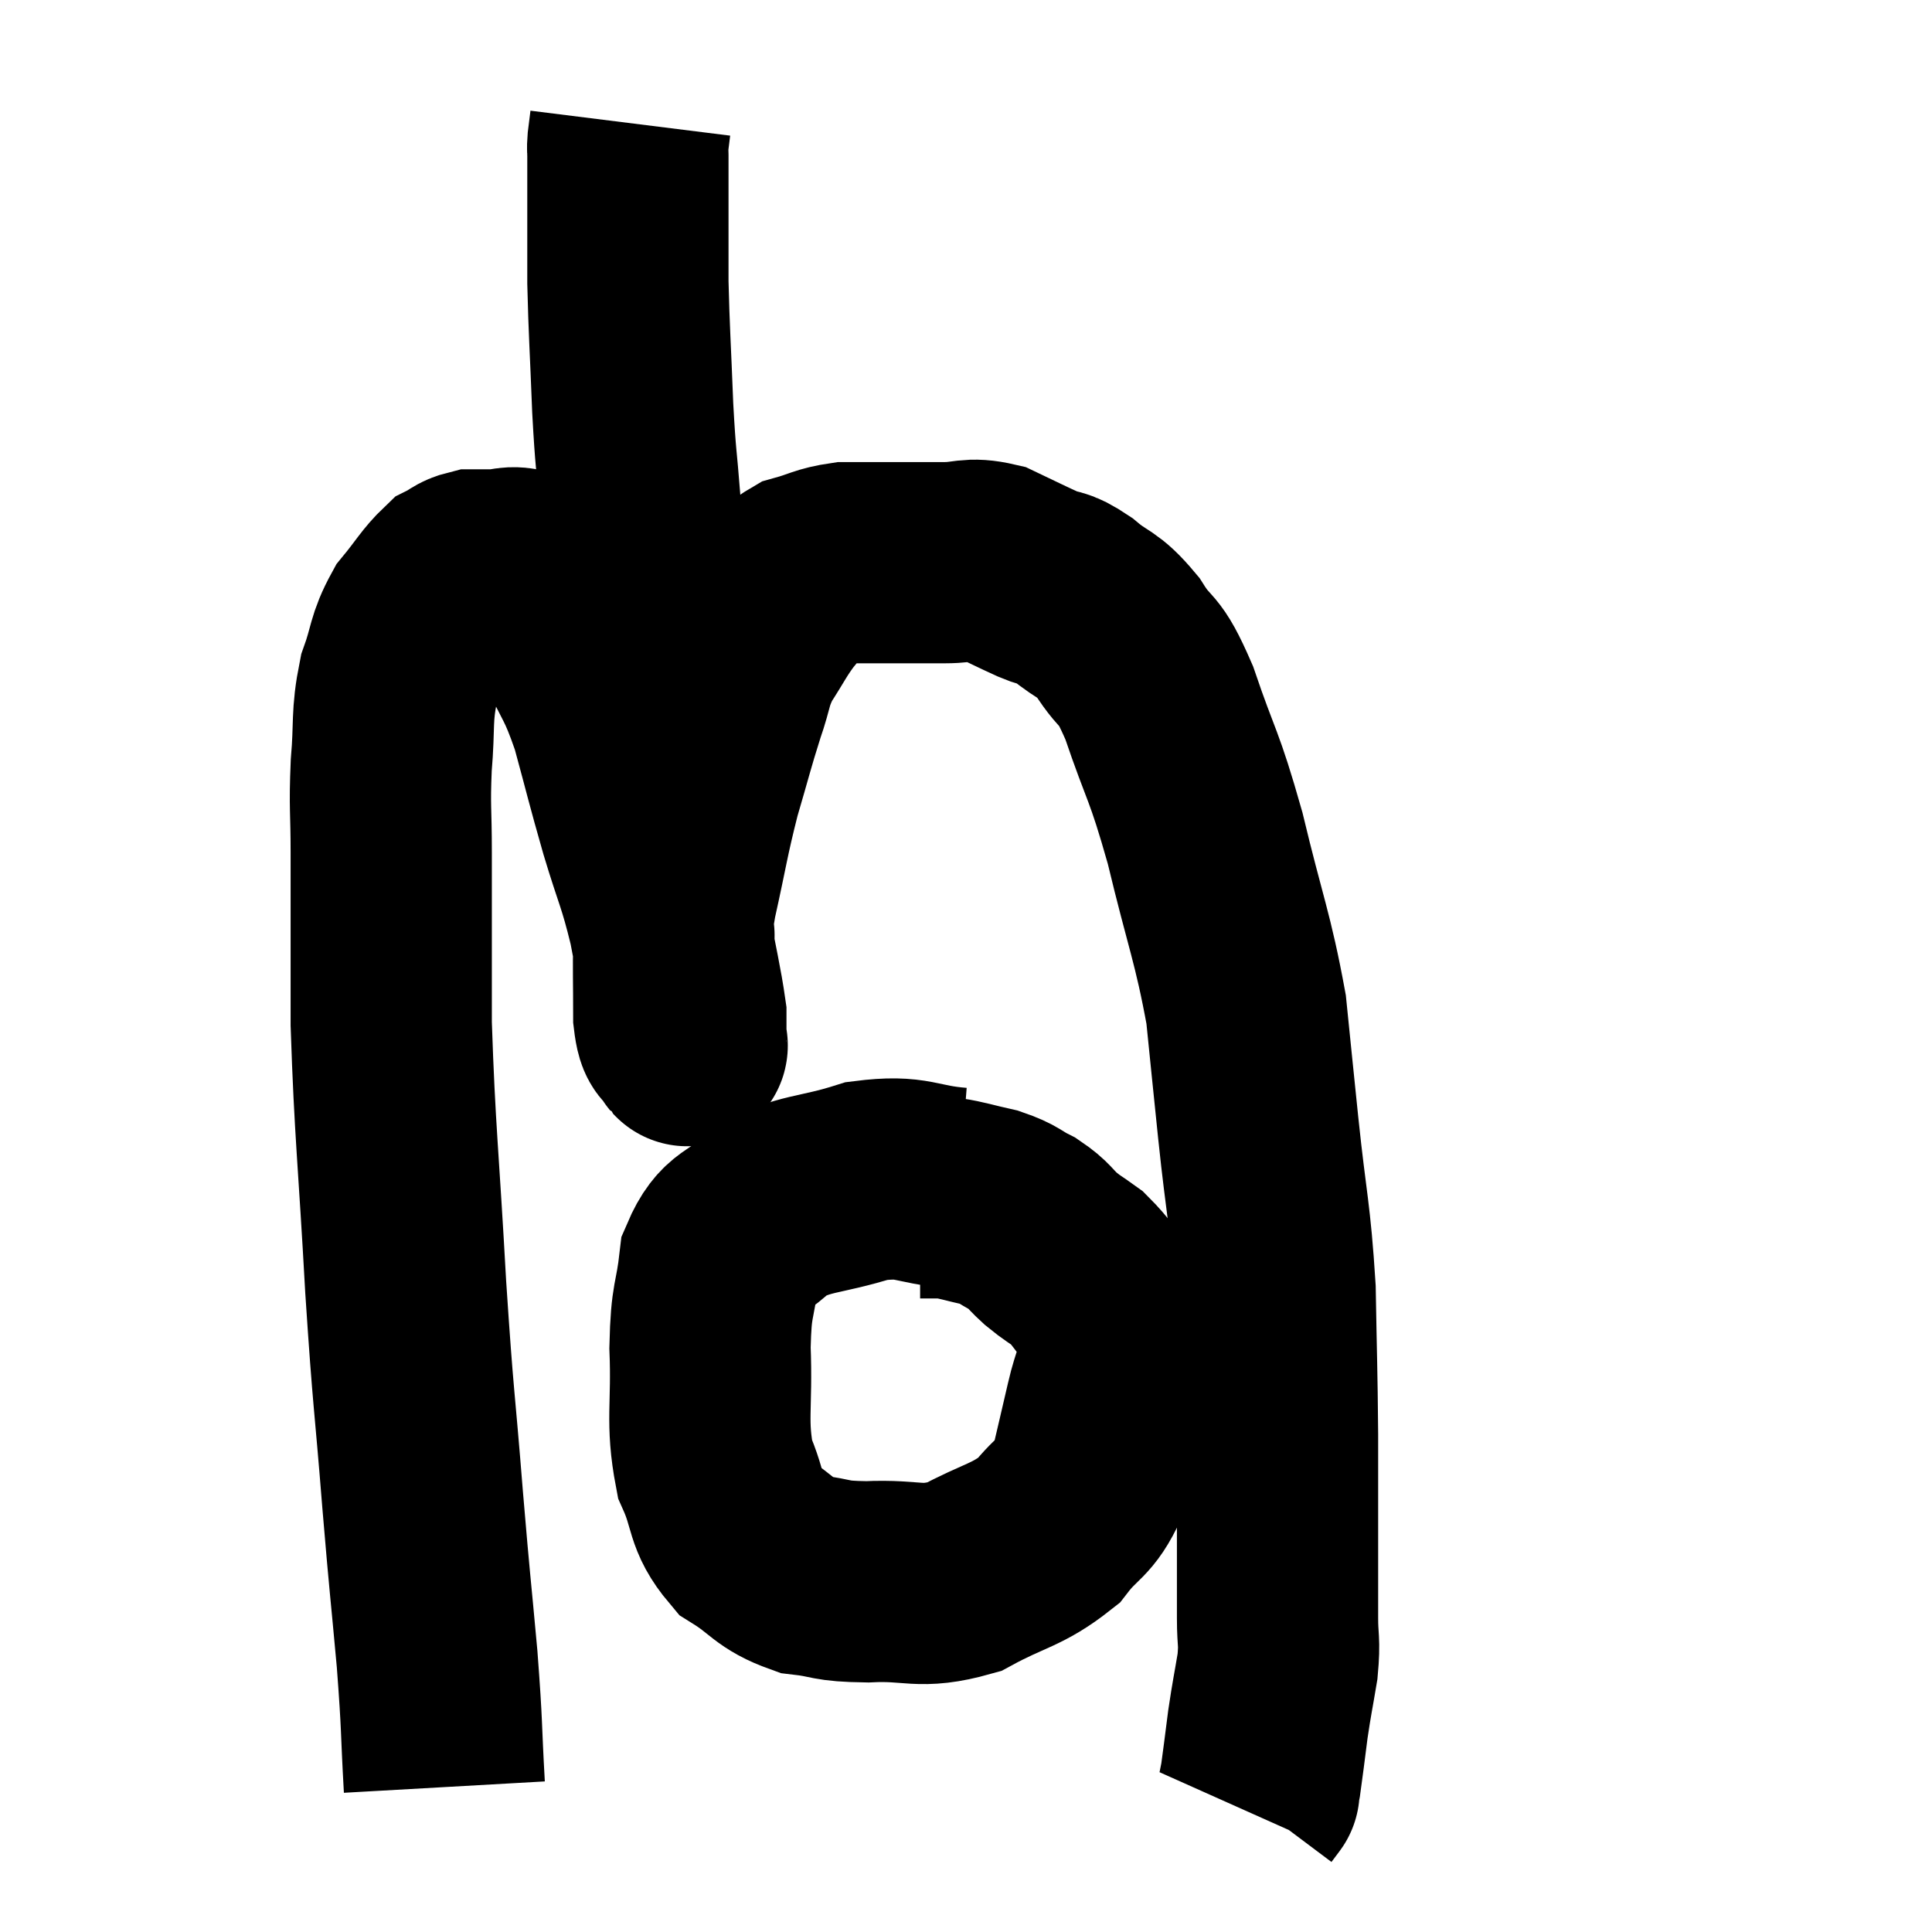 <svg width="48" height="48" viewBox="0 0 48 48" xmlns="http://www.w3.org/2000/svg"><path d="M 11.04 44.4 C 10.95 42.81, 10.995 43.005, 10.86 41.22 C 10.68 39.24, 10.695 39.57, 10.5 37.26 C 10.29 34.62, 10.275 34.935, 10.08 31.98 C 9.9 28.71, 9.81 28.14, 9.72 25.44 C 9.72 23.31, 9.72 22.785, 9.72 21.18 C 9.72 20.1, 9.675 20.085, 9.72 19.02 C 9.81 17.97, 9.72 17.82, 9.9 16.92 C 10.17 16.17, 10.095 16.05, 10.44 15.42 C 10.86 14.91, 10.95 14.715, 11.28 14.4 C 11.52 14.28, 11.52 14.22, 11.76 14.16 C 12 14.16, 11.925 14.16, 12.24 14.16 C 12.63 14.16, 12.705 14.04, 13.02 14.16 C 13.26 14.4, 13.185 14.22, 13.5 14.64 C 13.89 15.24, 13.86 15.03, 14.28 15.84 C 14.73 16.86, 14.775 16.71, 15.18 17.88 C 15.54 19.2, 15.54 19.26, 15.9 20.52 C 16.26 21.72, 16.335 21.75, 16.62 22.92 C 16.83 24.06, 16.935 24.465, 17.04 25.2 C 17.04 25.53, 17.04 25.695, 17.04 25.86 C 17.04 25.86, 17.04 25.845, 17.04 25.86 C 17.04 25.89, 17.115 26.07, 17.04 25.92 C 16.89 25.59, 16.815 25.89, 16.74 25.26 C 16.74 24.33, 16.725 24.135, 16.74 23.4 C 16.77 22.86, 16.635 23.265, 16.8 22.32 C 17.1 20.97, 17.1 20.805, 17.4 19.62 C 17.7 18.6, 17.73 18.435, 18 17.58 C 18.24 16.89, 18.165 16.845, 18.48 16.2 C 18.87 15.6, 18.9 15.48, 19.26 15 C 19.59 14.64, 19.485 14.535, 19.92 14.28 C 20.46 14.13, 20.49 14.055, 21 13.98 C 21.48 13.98, 21.345 13.98, 21.96 13.98 C 22.71 13.98, 22.785 13.98, 23.46 13.98 C 24.06 13.98, 24.075 13.845, 24.66 13.98 C 25.23 14.25, 25.305 14.295, 25.8 14.52 C 26.22 14.7, 26.145 14.55, 26.64 14.88 C 27.21 15.36, 27.24 15.195, 27.78 15.84 C 28.29 16.65, 28.26 16.215, 28.8 17.46 C 29.37 19.14, 29.4 18.915, 29.94 20.82 C 30.45 22.95, 30.63 23.28, 30.96 25.08 C 31.11 26.55, 31.08 26.28, 31.26 28.02 C 31.47 30.03, 31.56 30.135, 31.68 32.04 C 31.71 33.84, 31.725 33.96, 31.74 35.64 C 31.74 37.2, 31.74 37.62, 31.74 38.76 C 31.74 39.48, 31.74 39.54, 31.74 40.2 C 31.74 40.8, 31.8 40.74, 31.74 41.4 C 31.62 42.12, 31.605 42.135, 31.5 42.84 C 31.41 43.53, 31.38 43.8, 31.32 44.22 C 31.29 44.37, 31.275 44.445, 31.26 44.52 C 31.26 44.52, 31.305 44.46, 31.26 44.52 L 31.08 44.76" fill="none" stroke="black" stroke-width="5"></path><path d="M 23.82 29.52 C 22.68 29.43, 22.725 29.19, 21.54 29.34 C 20.31 29.73, 19.995 29.61, 19.08 30.12 C 18.48 30.75, 18.24 30.54, 17.88 31.38 C 17.76 32.43, 17.67 32.205, 17.64 33.48 C 17.7 34.98, 17.535 35.295, 17.76 36.48 C 18.15 37.35, 17.985 37.56, 18.54 38.22 C 19.26 38.67, 19.23 38.85, 19.98 39.12 C 20.76 39.21, 20.55 39.285, 21.54 39.3 C 22.74 39.24, 22.815 39.495, 23.94 39.18 C 24.99 38.61, 25.26 38.655, 26.04 38.04 C 26.55 37.38, 26.7 37.5, 27.06 36.72 C 27.27 35.82, 27.3 35.7, 27.48 34.92 C 27.63 34.26, 27.75 34.2, 27.78 33.6 C 27.69 33.06, 27.855 33.045, 27.6 32.52 C 27.18 32.01, 27.135 31.875, 26.76 31.5 C 26.43 31.26, 26.43 31.29, 26.1 31.02 C 25.77 30.72, 25.815 30.675, 25.44 30.42 C 25.02 30.21, 25.08 30.165, 24.6 30 C 24.06 29.88, 23.91 29.82, 23.52 29.76 C 23.28 29.76, 23.16 29.76, 23.04 29.76 C 23.04 29.76, 23.085 29.76, 23.04 29.76 L 22.86 29.76" fill="none" stroke="black" stroke-width="5"></path><path d="M 16.38 19.5 C 16.17 18.63, 16.065 18.6, 15.96 17.76 C 15.96 16.95, 15.96 17.01, 15.96 16.14 C 15.96 15.21, 15.975 15.195, 15.96 14.28 C 15.93 13.38, 15.96 13.515, 15.9 12.48 C 15.81 11.31, 15.795 11.505, 15.72 10.14 C 15.66 8.58, 15.63 8.25, 15.6 7.02 C 15.6 6.12, 15.6 6.015, 15.6 5.22 C 15.6 4.53, 15.6 4.26, 15.6 3.84 C 15.6 3.69, 15.585 3.735, 15.6 3.54 C 15.63 3.3, 15.645 3.18, 15.66 3.06 L 15.66 3.06" fill="none" stroke="black" stroke-width="5"></path></svg>